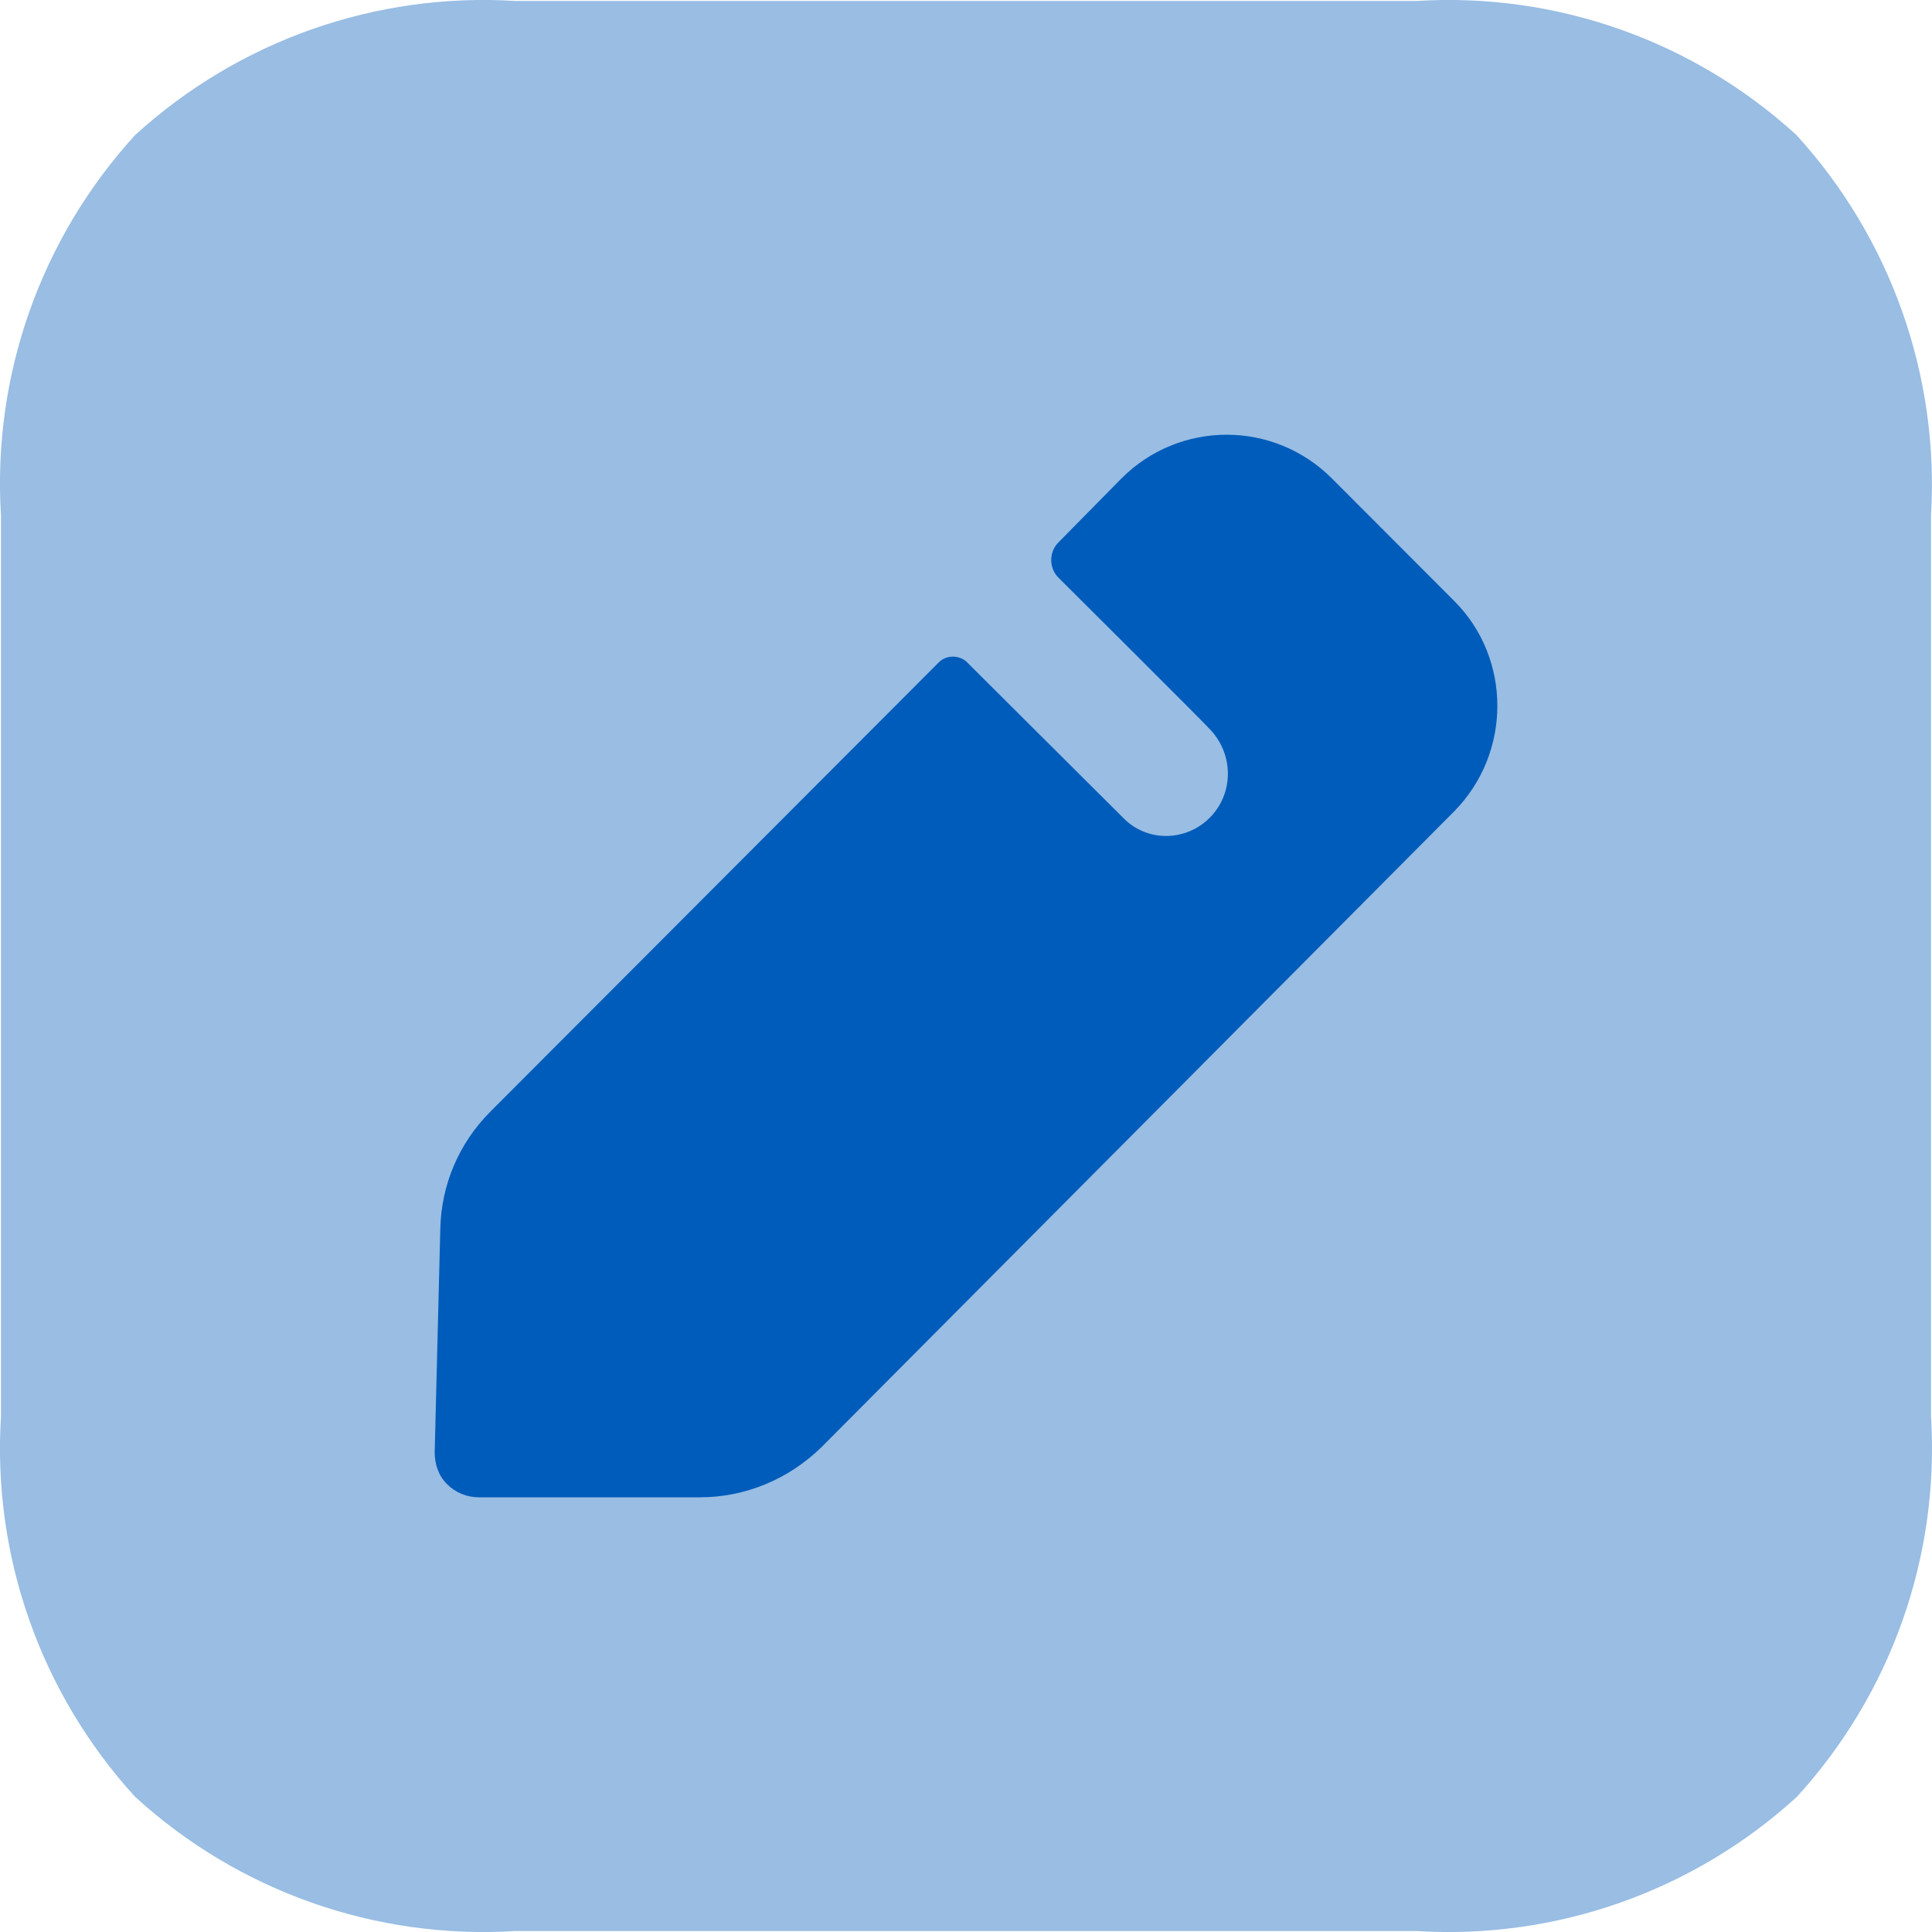 <svg width="20" height="20" viewBox="0 0 20 20" fill="none" xmlns="http://www.w3.org/2000/svg">
<path opacity="0.4" d="M14.664 19.99H5.335C3.888 20.08 2.468 19.578 1.399 18.601C0.422 17.531 -0.08 16.111 0.01 14.665V5.335C-0.08 3.889 0.421 2.469 1.398 1.399C2.468 0.422 3.888 -0.08 5.335 0.01H14.664C16.109 -0.08 17.528 0.421 18.597 1.398C19.573 2.469 20.076 3.888 19.99 5.335V14.665C20.079 16.111 19.578 17.531 18.601 18.601C17.531 19.578 16.111 20.08 14.664 19.99Z" fill="#005CBA"/>
<path d="M15.055 8.398L8.502 14.983C8.161 15.315 7.713 15.5 7.246 15.5H4.958C4.831 15.5 4.714 15.451 4.627 15.363C4.539 15.276 4.5 15.159 4.5 15.032L4.558 12.72C4.568 12.261 4.753 11.832 5.074 11.51L9.719 6.856C9.797 6.778 9.933 6.778 10.011 6.856L11.64 8.479C11.747 8.585 11.903 8.654 12.068 8.654C12.429 8.654 12.711 8.361 12.711 8.01C12.711 7.835 12.643 7.679 12.536 7.561C12.507 7.522 10.955 5.978 10.955 5.978C10.858 5.88 10.858 5.715 10.955 5.617L11.608 4.954C12.211 4.349 13.185 4.349 13.789 4.954L15.055 6.222C15.649 6.817 15.649 7.793 15.055 8.398Z" fill="#005CBA"/>
</svg>
